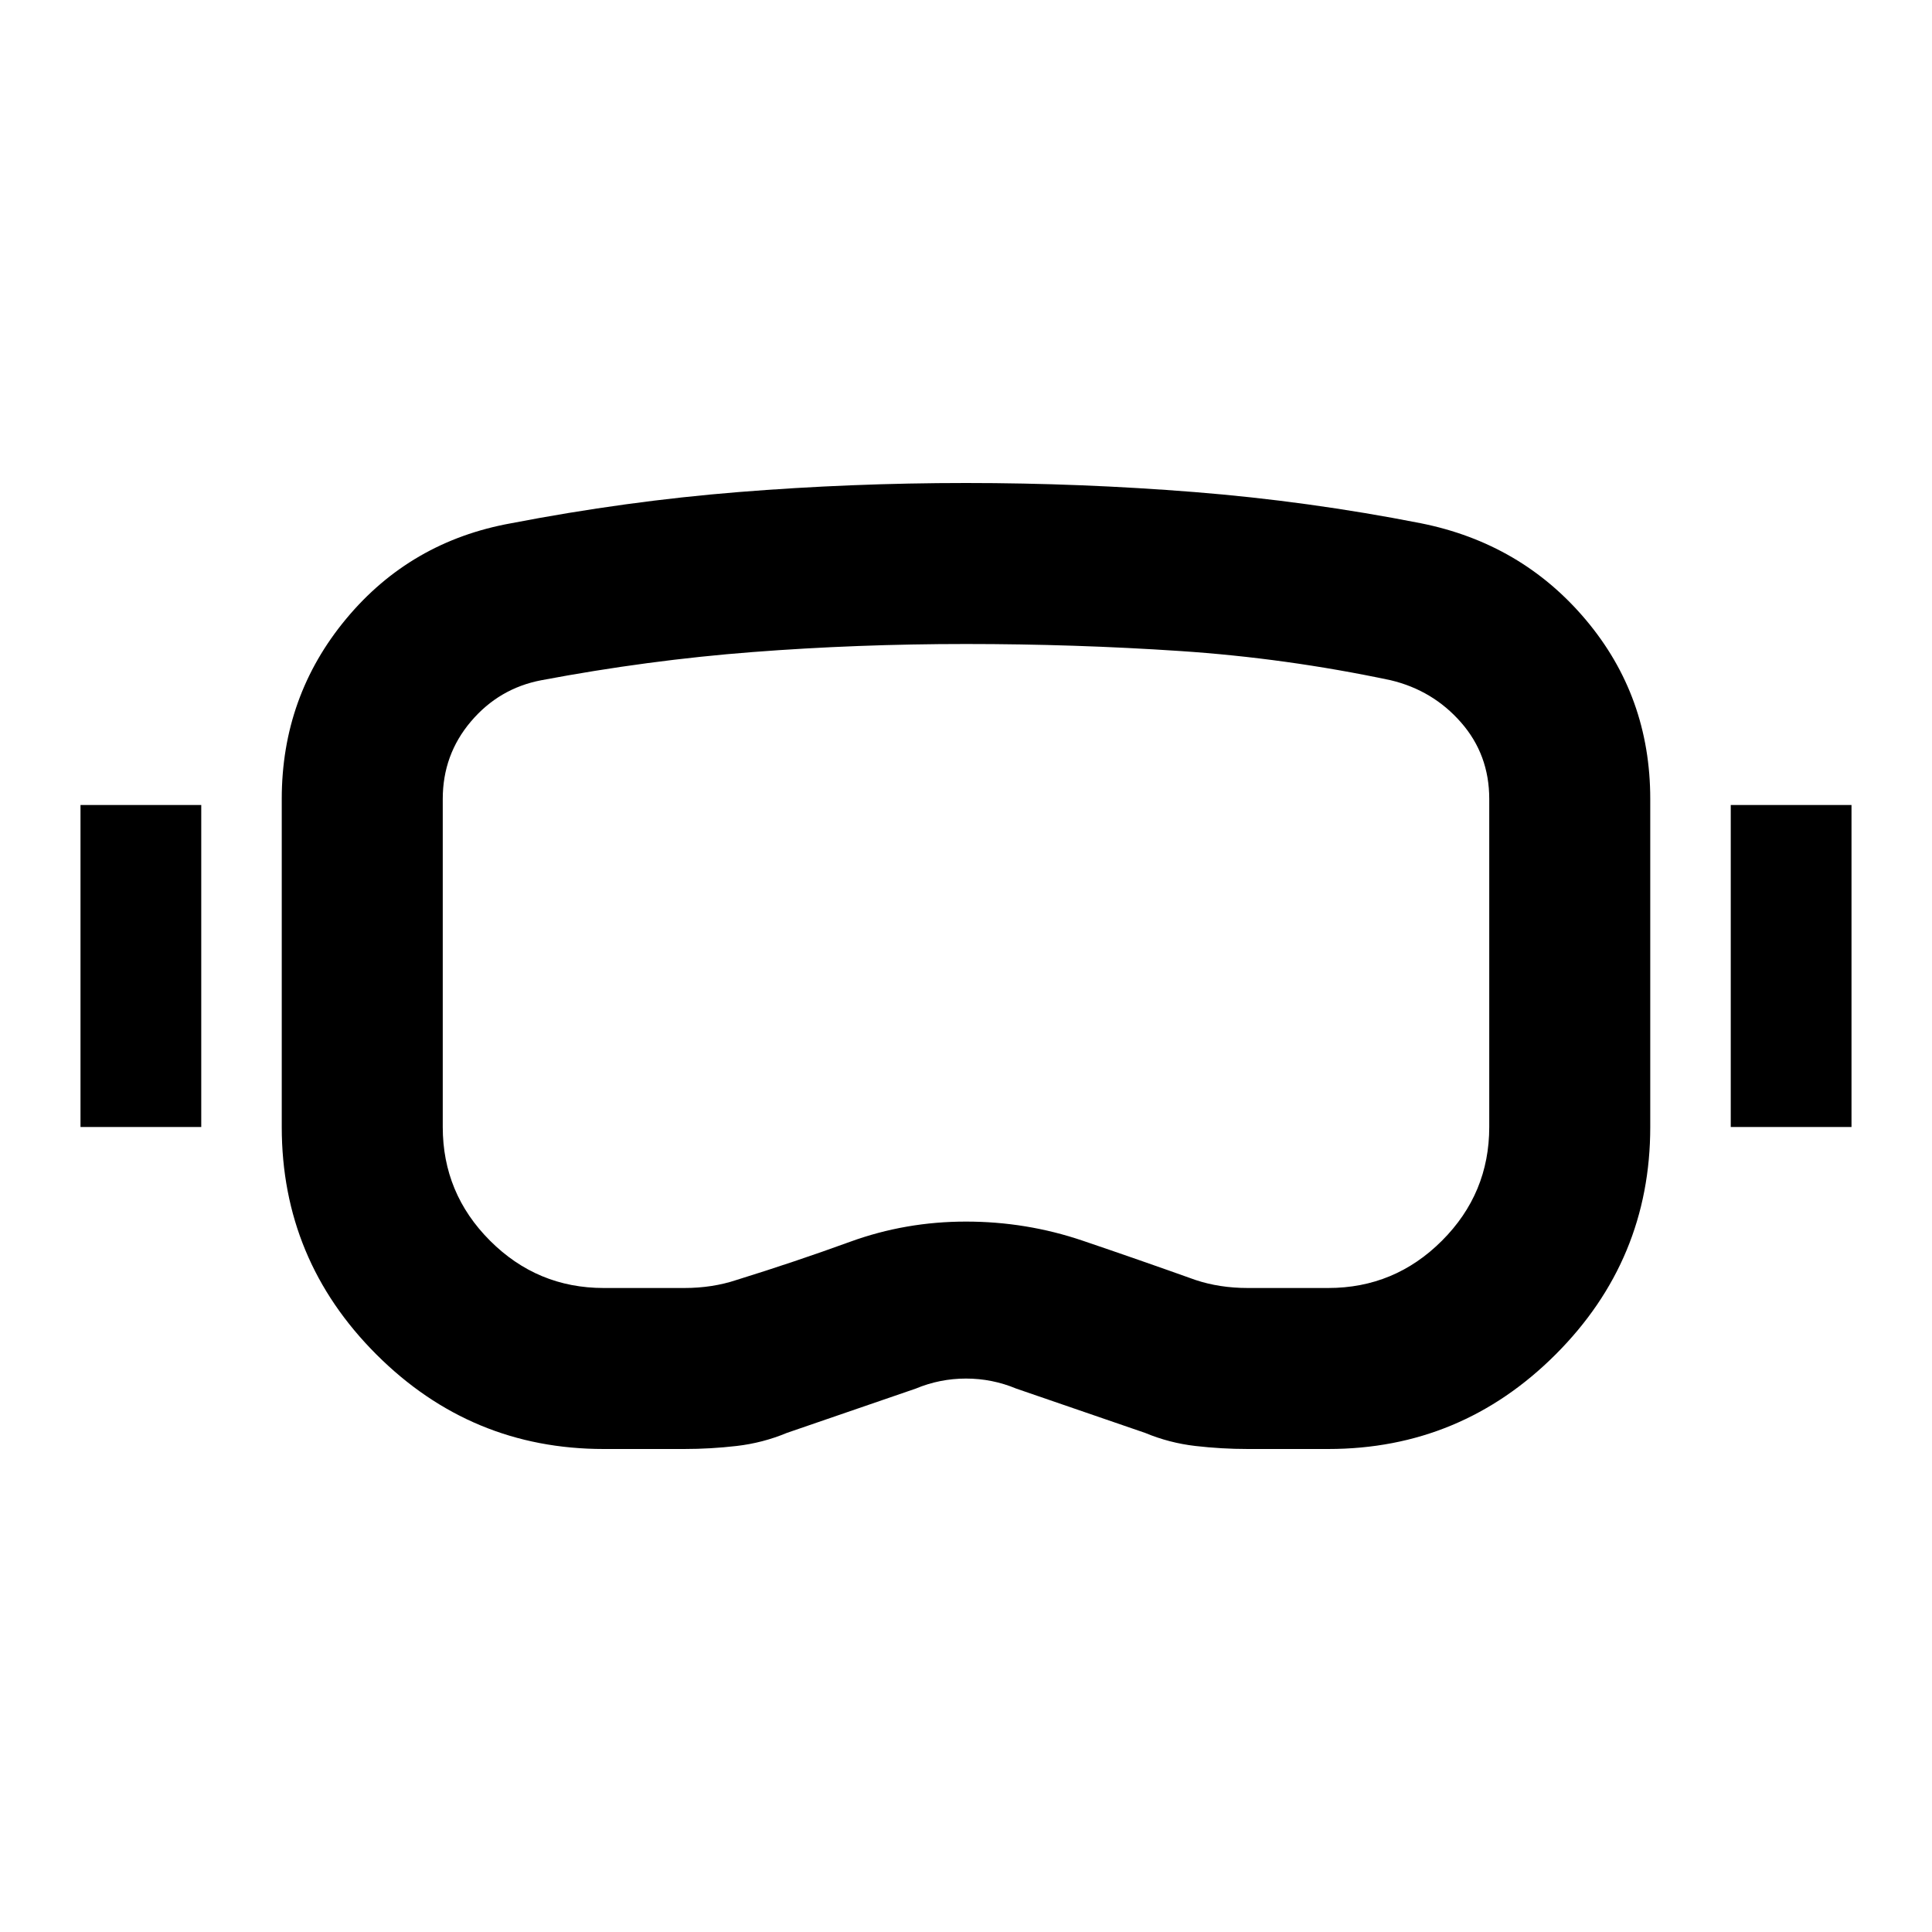 <svg xmlns="http://www.w3.org/2000/svg" height="24" viewBox="0 -960 960 960" width="24"><path d="M300-240q-66 0-113-47t-47-113v-163q0-51 32-89.5t82-47.5q57-11 113-15.5t113-4.5q57 0 113.5 4.5T706-700q50 10 82 48t32 89v163q0 66-47 113t-113 47h-40q-13 0-26-1.5t-25-6.5l-64-22q-12-5-25-5t-25 5l-64 22q-12 5-25 6.5t-26 1.5h-40Zm0-80h40q7 0 13.5-1t12.5-3q29-9 56.5-19t57.5-10q30 0 58 9.5t56 19.5q6 2 12.5 3t13.5 1h40q33 0 56.5-23.5T740-400v-163q0-22-14-38t-35-21q-52-11-104.5-14.5T480-640q-54 0-106 4t-105 14q-21 4-35 20.5T220-563v163q0 33 23.5 56.5T300-320ZM40-400v-160h60v160H40Zm820 0v-160h60v160h-60Zm-380-80Z"/></svg>